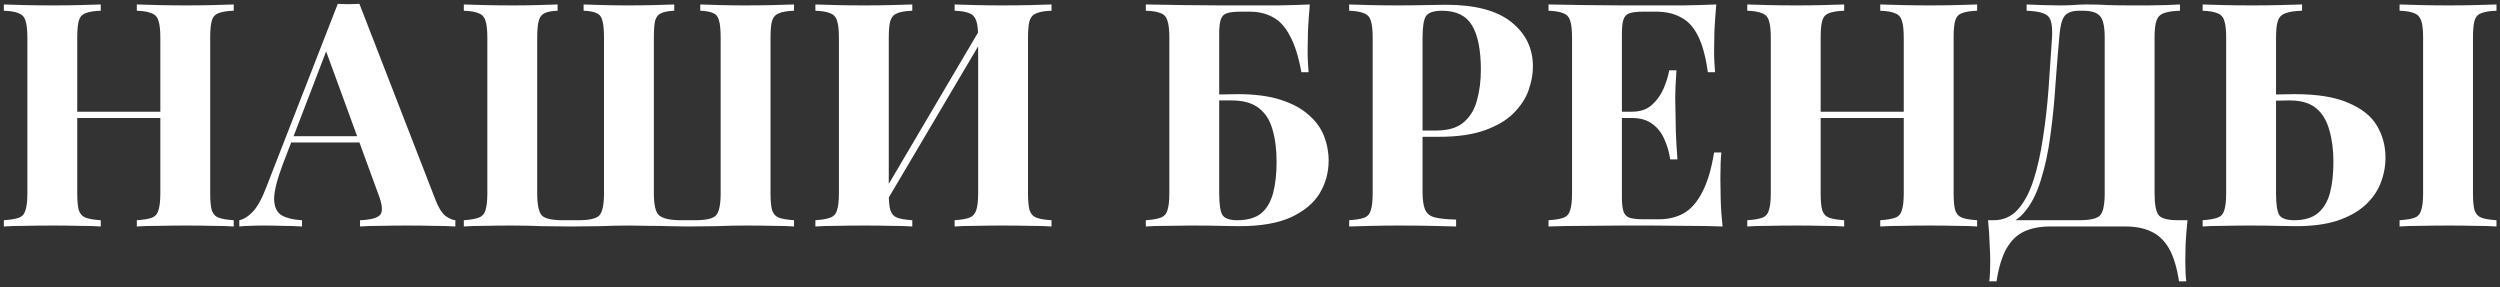 <svg width="287" height="33" viewBox="0 0 287 33" fill="none" xmlns="http://www.w3.org/2000/svg">
<rect x="0" y="0" width="287" height="33" fill="#333333" stroke="none"/>
<path d="M15.707 26V25.28C16.475 25.232 17.051 25.136 17.435 24.992C17.819 24.848 18.071 24.56 18.191 24.128C18.335 23.696 18.407 23.048 18.407 22.184V4.328C18.407 3.44 18.335 2.792 18.191 2.384C18.071 1.952 17.807 1.664 17.399 1.52C17.015 1.352 16.451 1.256 15.707 1.232V0.512C16.355 0.536 17.195 0.56 18.227 0.584C19.283 0.608 20.327 0.62 21.359 0.62C22.463 0.62 23.495 0.608 24.455 0.584C25.439 0.56 26.231 0.536 26.831 0.512V1.232C26.063 1.256 25.475 1.352 25.067 1.52C24.683 1.664 24.431 1.952 24.311 2.384C24.191 2.792 24.131 3.44 24.131 4.328V22.184C24.131 23.048 24.191 23.696 24.311 24.128C24.455 24.56 24.719 24.848 25.103 24.992C25.487 25.136 26.063 25.232 26.831 25.28V26C26.231 25.952 25.439 25.928 24.455 25.928C23.495 25.904 22.463 25.892 21.359 25.892C20.327 25.892 19.283 25.904 18.227 25.928C17.195 25.928 16.355 25.952 15.707 26ZM0.443 26V25.28C1.211 25.232 1.787 25.136 2.171 24.992C2.555 24.848 2.807 24.56 2.927 24.128C3.071 23.696 3.143 23.048 3.143 22.184V4.328C3.143 3.44 3.071 2.792 2.927 2.384C2.807 1.952 2.543 1.664 2.135 1.52C1.751 1.352 1.187 1.256 0.443 1.232V0.512C1.067 0.536 1.871 0.56 2.855 0.584C3.863 0.608 4.955 0.62 6.131 0.62C7.139 0.62 8.135 0.608 9.119 0.584C10.103 0.56 10.919 0.536 11.567 0.512V1.232C10.799 1.256 10.211 1.352 9.803 1.52C9.419 1.664 9.167 1.952 9.047 2.384C8.927 2.792 8.867 3.44 8.867 4.328V22.184C8.867 23.048 8.927 23.696 9.047 24.128C9.191 24.56 9.455 24.848 9.839 24.992C10.223 25.136 10.799 25.232 11.567 25.28V26C10.919 25.952 10.103 25.928 9.119 25.928C8.135 25.904 7.139 25.892 6.131 25.892C4.955 25.892 3.863 25.904 2.855 25.928C1.871 25.928 1.067 25.952 0.443 26ZM6.527 13.544V12.824H20.747V13.544H6.527ZM41.26 0.44L50.008 22.976C50.344 23.84 50.716 24.44 51.124 24.776C51.556 25.088 51.94 25.256 52.276 25.28V26C51.556 25.952 50.704 25.928 49.72 25.928C48.76 25.904 47.788 25.892 46.804 25.892C45.7 25.892 44.656 25.904 43.672 25.928C42.688 25.928 41.908 25.952 41.332 26V25.28C42.556 25.232 43.324 25.028 43.636 24.668C43.972 24.284 43.9 23.48 43.42 22.256L37.3 5.516L37.948 4.58L32.476 18.836C31.804 20.612 31.468 21.956 31.468 22.868C31.492 23.78 31.792 24.404 32.368 24.74C32.944 25.052 33.712 25.232 34.672 25.28V26C33.88 25.952 33.124 25.928 32.404 25.928C31.684 25.904 30.952 25.892 30.208 25.892C29.68 25.892 29.176 25.904 28.696 25.928C28.24 25.928 27.832 25.952 27.472 26V25.28C27.976 25.184 28.492 24.86 29.02 24.308C29.548 23.756 30.064 22.82 30.568 21.5L38.776 0.44C39.16 0.464 39.568 0.476 40 0.476C40.456 0.476 40.876 0.464 41.26 0.44ZM43.78 15.632V16.352H33.052L33.412 15.632H43.78ZM91.155 0.512V1.232C90.411 1.256 89.835 1.352 89.427 1.52C89.043 1.664 88.779 1.952 88.635 2.384C88.515 2.792 88.455 3.44 88.455 4.328V22.184C88.455 23.048 88.515 23.696 88.635 24.128C88.779 24.56 89.043 24.848 89.427 24.992C89.835 25.136 90.411 25.232 91.155 25.28V26C90.579 25.952 89.799 25.928 88.815 25.928C87.855 25.904 86.811 25.892 85.683 25.892C84.531 25.892 83.355 25.916 82.155 25.964C80.979 25.988 79.887 26 78.879 26C78.303 26 77.631 25.988 76.863 25.964C76.119 25.94 75.351 25.928 74.559 25.928C73.767 25.904 73.023 25.892 72.327 25.892C71.223 25.892 70.059 25.916 68.835 25.964C67.635 25.988 66.543 26 65.559 26C64.551 26 63.447 25.988 62.247 25.964C61.047 25.916 59.871 25.892 58.719 25.892C57.591 25.892 56.535 25.904 55.551 25.928C54.591 25.928 53.823 25.952 53.247 26V25.28C53.991 25.232 54.555 25.136 54.939 24.992C55.347 24.848 55.611 24.56 55.731 24.128C55.875 23.696 55.947 23.048 55.947 22.184V4.328C55.947 3.44 55.875 2.792 55.731 2.384C55.611 1.952 55.347 1.664 54.939 1.52C54.555 1.352 53.991 1.256 53.247 1.232V0.512C53.871 0.536 54.675 0.56 55.659 0.584C56.667 0.608 57.759 0.62 58.935 0.62C59.871 0.62 60.795 0.608 61.707 0.584C62.619 0.56 63.387 0.536 64.011 0.512V1.232C63.339 1.256 62.835 1.352 62.499 1.52C62.187 1.664 61.971 1.952 61.851 2.384C61.731 2.792 61.671 3.44 61.671 4.328V22.184C61.671 23.504 61.851 24.356 62.211 24.74C62.571 25.1 63.363 25.28 64.587 25.28H66.423C67.647 25.28 68.439 25.1 68.799 24.74C69.159 24.356 69.339 23.504 69.339 22.184V4.328C69.339 3.44 69.279 2.792 69.159 2.384C69.063 1.952 68.847 1.664 68.511 1.52C68.175 1.352 67.671 1.256 66.999 1.232V0.512C67.623 0.536 68.391 0.56 69.303 0.584C70.239 0.608 71.163 0.62 72.075 0.62C73.155 0.62 74.163 0.608 75.099 0.584C76.059 0.56 76.827 0.536 77.403 0.512V1.232C76.755 1.256 76.251 1.352 75.891 1.52C75.555 1.664 75.327 1.952 75.207 2.384C75.111 2.792 75.063 3.44 75.063 4.328V22.184C75.063 23.504 75.255 24.344 75.639 24.704C76.047 25.064 76.827 25.256 77.979 25.28H79.815C81.039 25.28 81.831 25.1 82.191 24.74C82.551 24.356 82.731 23.504 82.731 22.184V4.328C82.731 3.44 82.671 2.792 82.551 2.384C82.455 1.952 82.239 1.664 81.903 1.52C81.567 1.352 81.063 1.256 80.391 1.232V0.512C81.015 0.536 81.783 0.56 82.695 0.584C83.631 0.608 84.555 0.62 85.467 0.62C86.619 0.62 87.699 0.608 88.707 0.584C89.739 0.56 90.555 0.536 91.155 0.512ZM104.731 0.512V1.232C103.963 1.256 103.387 1.352 103.003 1.52C102.619 1.664 102.355 1.952 102.211 2.384C102.091 2.792 102.031 3.44 102.031 4.328V22.184C102.031 23.048 102.091 23.696 102.211 24.128C102.355 24.56 102.619 24.848 103.003 24.992C103.387 25.136 103.963 25.232 104.731 25.28V26C104.083 25.952 103.267 25.928 102.283 25.928C101.299 25.904 100.303 25.892 99.295 25.892C98.119 25.892 97.027 25.904 96.019 25.928C95.035 25.928 94.231 25.952 93.607 26V25.28C94.351 25.232 94.915 25.136 95.299 24.992C95.707 24.848 95.971 24.56 96.091 24.128C96.235 23.696 96.307 23.048 96.307 22.184V4.328C96.307 3.44 96.235 2.792 96.091 2.384C95.971 1.952 95.707 1.664 95.299 1.52C94.915 1.352 94.351 1.256 93.607 1.232V0.512C94.231 0.536 95.035 0.56 96.019 0.584C97.027 0.608 98.119 0.62 99.295 0.62C100.303 0.62 101.299 0.608 102.283 0.584C103.267 0.56 104.083 0.536 104.731 0.512ZM113.011 2.492C113.011 2.492 113.011 2.624 113.011 2.888C113.011 3.128 113.011 3.38 113.011 3.644C113.035 3.908 113.047 4.04 113.047 4.04L101.023 24.38L100.699 23.372L113.011 2.492ZM120.715 0.512V1.232C119.947 1.256 119.371 1.352 118.987 1.52C118.603 1.664 118.339 1.952 118.195 2.384C118.075 2.792 118.015 3.44 118.015 4.328V22.184C118.015 23.048 118.075 23.696 118.195 24.128C118.339 24.56 118.603 24.848 118.987 24.992C119.371 25.136 119.947 25.232 120.715 25.28V26C120.091 25.952 119.275 25.928 118.267 25.928C117.259 25.904 116.179 25.892 115.027 25.892C114.019 25.892 113.011 25.904 112.003 25.928C111.019 25.928 110.215 25.952 109.591 26V25.28C110.335 25.232 110.899 25.136 111.283 24.992C111.667 24.848 111.931 24.56 112.075 24.128C112.219 23.696 112.291 23.048 112.291 22.184V4.328C112.291 3.44 112.219 2.792 112.075 2.384C111.931 1.952 111.667 1.664 111.283 1.52C110.899 1.352 110.335 1.256 109.591 1.232V0.512C110.215 0.536 111.019 0.56 112.003 0.584C113.011 0.608 114.019 0.62 115.027 0.62C116.179 0.62 117.259 0.608 118.267 0.584C119.275 0.56 120.091 0.536 120.715 0.512ZM150.368 0.512C150.272 1.568 150.2 2.588 150.152 3.572C150.128 4.556 150.116 5.312 150.116 5.84C150.116 6.32 150.128 6.776 150.152 7.208C150.176 7.64 150.2 8 150.224 8.288H149.396C149.084 6.536 148.652 5.156 148.1 4.148C147.572 3.116 146.924 2.396 146.156 1.988C145.388 1.556 144.5 1.34 143.492 1.34H142.448C141.728 1.34 141.188 1.4 140.828 1.52C140.492 1.64 140.264 1.88 140.144 2.24C140.024 2.576 139.964 3.128 139.964 3.896V22.184C139.964 23.408 140.084 24.236 140.324 24.668C140.588 25.076 141.152 25.28 142.016 25.28C143.216 25.28 144.14 25.016 144.788 24.488C145.436 23.936 145.892 23.156 146.156 22.148C146.42 21.14 146.552 19.952 146.552 18.584C146.552 17.168 146.396 15.932 146.084 14.876C145.796 13.82 145.28 13.004 144.536 12.428C143.792 11.828 142.736 11.528 141.368 11.528C141.032 11.528 140.624 11.528 140.144 11.528C139.688 11.528 139.232 11.54 138.776 11.564C138.344 11.564 137.96 11.564 137.624 11.564V10.844C138.44 10.844 139.244 10.844 140.036 10.844C140.852 10.82 141.536 10.808 142.088 10.808C144.032 10.808 145.676 11.024 147.02 11.456C148.364 11.888 149.432 12.464 150.224 13.184C151.04 13.88 151.628 14.684 151.988 15.596C152.348 16.508 152.528 17.456 152.528 18.44C152.528 19.808 152.18 21.068 151.484 22.22C150.788 23.348 149.684 24.26 148.172 24.956C146.684 25.628 144.716 25.964 142.268 25.964C141.668 25.964 140.936 25.952 140.072 25.928C139.208 25.904 138.116 25.892 136.796 25.892C135.932 25.892 134.984 25.904 133.952 25.928C132.944 25.928 132.14 25.952 131.54 26V25.28C132.284 25.232 132.848 25.136 133.232 24.992C133.64 24.848 133.904 24.56 134.024 24.128C134.168 23.696 134.24 23.048 134.24 22.184V4.328C134.24 3.44 134.168 2.792 134.024 2.384C133.904 1.952 133.652 1.664 133.268 1.52C132.884 1.352 132.308 1.256 131.54 1.232V0.512C132.836 0.536 134.24 0.56 135.752 0.584C137.264 0.608 138.692 0.62 140.036 0.62C141.38 0.62 142.46 0.62 143.276 0.62C144.308 0.62 145.484 0.62 146.804 0.62C148.124 0.596 149.312 0.56 150.368 0.512ZM154.884 0.512C155.484 0.536 156.288 0.56 157.296 0.584C158.328 0.608 159.348 0.62 160.356 0.62C161.508 0.62 162.624 0.608 163.704 0.584C164.784 0.56 165.552 0.548 166.008 0.548C169.344 0.548 171.84 1.208 173.496 2.528C175.152 3.848 175.98 5.552 175.98 7.64C175.98 8.504 175.812 9.416 175.476 10.376C175.14 11.312 174.564 12.188 173.748 13.004C172.956 13.796 171.864 14.444 170.472 14.948C169.08 15.452 167.328 15.704 165.216 15.704H161.544V14.984H164.856C166.272 14.984 167.34 14.66 168.06 14.012C168.804 13.364 169.308 12.512 169.572 11.456C169.86 10.4 170.004 9.26 170.004 8.036C170.004 5.756 169.668 4.052 168.996 2.924C168.324 1.796 167.172 1.232 165.54 1.232C164.604 1.232 163.992 1.436 163.704 1.844C163.44 2.252 163.308 3.08 163.308 4.328V21.968C163.308 22.904 163.404 23.6 163.596 24.056C163.788 24.512 164.16 24.812 164.712 24.956C165.264 25.1 166.08 25.184 167.16 25.208V26C166.416 25.976 165.456 25.952 164.28 25.928C163.104 25.904 161.868 25.892 160.572 25.892C159.54 25.892 158.532 25.904 157.548 25.928C156.564 25.952 155.676 25.976 154.884 26V25.28C155.652 25.232 156.228 25.136 156.612 24.992C156.996 24.848 157.248 24.56 157.368 24.128C157.512 23.696 157.584 23.048 157.584 22.184V4.328C157.584 3.44 157.512 2.792 157.368 2.384C157.248 1.952 156.984 1.664 156.576 1.52C156.192 1.352 155.628 1.256 154.884 1.232V0.512ZM197.031 0.512C196.935 1.568 196.863 2.588 196.815 3.572C196.791 4.556 196.779 5.312 196.779 5.84C196.779 6.32 196.791 6.776 196.815 7.208C196.839 7.64 196.863 8 196.887 8.288H196.059C195.819 6.536 195.447 5.156 194.943 4.148C194.439 3.116 193.779 2.396 192.963 1.988C192.171 1.556 191.235 1.34 190.155 1.34H188.679C187.959 1.34 187.419 1.4 187.059 1.52C186.723 1.64 186.495 1.88 186.375 2.24C186.255 2.576 186.195 3.128 186.195 3.896V22.616C186.195 23.36 186.255 23.912 186.375 24.272C186.495 24.632 186.723 24.872 187.059 24.992C187.419 25.112 187.959 25.172 188.679 25.172H190.443C191.523 25.172 192.471 24.944 193.287 24.488C194.127 24.008 194.835 23.204 195.411 22.076C196.011 20.948 196.467 19.424 196.779 17.504H197.607C197.535 18.272 197.499 19.28 197.499 20.528C197.499 21.08 197.511 21.86 197.535 22.868C197.559 23.876 197.631 24.92 197.751 26C196.527 25.952 195.147 25.928 193.611 25.928C192.075 25.904 190.707 25.892 189.507 25.892C188.691 25.892 187.611 25.892 186.267 25.892C184.923 25.892 183.495 25.904 181.983 25.928C180.471 25.928 179.067 25.952 177.771 26V25.28C178.539 25.232 179.115 25.136 179.499 24.992C179.883 24.848 180.135 24.56 180.255 24.128C180.399 23.696 180.471 23.048 180.471 22.184V4.328C180.471 3.44 180.399 2.792 180.255 2.384C180.135 1.952 179.871 1.664 179.463 1.52C179.079 1.352 178.515 1.256 177.771 1.232V0.512C179.067 0.536 180.471 0.56 181.983 0.584C183.495 0.608 184.923 0.62 186.267 0.62C187.611 0.62 188.691 0.62 189.507 0.62C190.611 0.62 191.859 0.62 193.251 0.62C194.667 0.596 195.927 0.56 197.031 0.512ZM191.415 12.824C191.415 12.824 191.415 12.944 191.415 13.184C191.415 13.424 191.415 13.544 191.415 13.544H185.115C185.115 13.544 185.115 13.424 185.115 13.184C185.115 12.944 185.115 12.824 185.115 12.824H191.415ZM192.459 8.072C192.363 9.44 192.315 10.484 192.315 11.204C192.339 11.924 192.351 12.584 192.351 13.184C192.351 13.784 192.363 14.444 192.387 15.164C192.411 15.884 192.471 16.928 192.567 18.296H191.739C191.619 17.456 191.391 16.676 191.055 15.956C190.743 15.236 190.287 14.66 189.687 14.228C189.087 13.772 188.307 13.544 187.347 13.544V12.824C188.307 12.824 189.075 12.56 189.651 12.032C190.227 11.504 190.671 10.88 190.983 10.16C191.295 9.416 191.511 8.72 191.631 8.072H192.459ZM215.851 26V25.28C216.619 25.232 217.195 25.136 217.579 24.992C217.963 24.848 218.215 24.56 218.335 24.128C218.479 23.696 218.551 23.048 218.551 22.184V4.328C218.551 3.44 218.479 2.792 218.335 2.384C218.215 1.952 217.951 1.664 217.543 1.52C217.159 1.352 216.595 1.256 215.851 1.232V0.512C216.499 0.536 217.339 0.56 218.371 0.584C219.427 0.608 220.471 0.62 221.503 0.62C222.607 0.62 223.639 0.608 224.599 0.584C225.583 0.56 226.375 0.536 226.975 0.512V1.232C226.207 1.256 225.619 1.352 225.211 1.52C224.827 1.664 224.575 1.952 224.455 2.384C224.335 2.792 224.275 3.44 224.275 4.328V22.184C224.275 23.048 224.335 23.696 224.455 24.128C224.599 24.56 224.863 24.848 225.247 24.992C225.631 25.136 226.207 25.232 226.975 25.28V26C226.375 25.952 225.583 25.928 224.599 25.928C223.639 25.904 222.607 25.892 221.503 25.892C220.471 25.892 219.427 25.904 218.371 25.928C217.339 25.928 216.499 25.952 215.851 26ZM200.587 26V25.28C201.355 25.232 201.931 25.136 202.315 24.992C202.699 24.848 202.951 24.56 203.071 24.128C203.215 23.696 203.287 23.048 203.287 22.184V4.328C203.287 3.44 203.215 2.792 203.071 2.384C202.951 1.952 202.687 1.664 202.279 1.52C201.895 1.352 201.331 1.256 200.587 1.232V0.512C201.211 0.536 202.015 0.56 202.999 0.584C204.007 0.608 205.099 0.62 206.275 0.62C207.283 0.62 208.279 0.608 209.263 0.584C210.247 0.56 211.063 0.536 211.711 0.512V1.232C210.943 1.256 210.355 1.352 209.947 1.52C209.563 1.664 209.311 1.952 209.191 2.384C209.071 2.792 209.011 3.44 209.011 4.328V22.184C209.011 23.048 209.071 23.696 209.191 24.128C209.335 24.56 209.599 24.848 209.983 24.992C210.367 25.136 210.943 25.232 211.711 25.28V26C211.063 25.952 210.247 25.928 209.263 25.928C208.279 25.904 207.283 25.892 206.275 25.892C205.099 25.892 204.007 25.904 202.999 25.928C202.015 25.928 201.211 25.952 200.587 26ZM206.671 13.544V12.824H220.891V13.544H206.671ZM250.26 0.512V1.232C249.444 1.256 248.82 1.352 248.388 1.52C247.98 1.664 247.704 1.952 247.56 2.384C247.416 2.792 247.344 3.44 247.344 4.328V22.184C247.344 23.504 247.512 24.356 247.848 24.74C248.184 25.1 248.916 25.28 250.044 25.28H251.124C251.028 26.216 250.956 27.116 250.908 27.98C250.884 28.844 250.872 29.504 250.872 29.96C250.872 30.92 250.908 31.7 250.98 32.3H250.152C249.912 30.716 249.528 29.456 249 28.52C248.472 27.608 247.788 26.96 246.948 26.576C246.132 26.192 245.16 26 244.032 26H235.32C234.192 26 233.208 26.192 232.368 26.576C231.552 26.96 230.88 27.608 230.352 28.52C229.824 29.456 229.44 30.716 229.2 32.3H228.372C228.444 31.7 228.48 30.92 228.48 29.96C228.48 29.504 228.456 28.844 228.408 27.98C228.384 27.116 228.324 26.216 228.228 25.28H238.704C239.928 25.28 240.72 25.1 241.08 24.74C241.44 24.356 241.62 23.504 241.62 22.184V4.328C241.62 3.008 241.428 2.168 241.044 1.808C240.684 1.424 240.048 1.232 239.136 1.232H238.668C238.164 1.232 237.756 1.316 237.444 1.484C237.132 1.628 236.892 1.928 236.724 2.384C236.58 2.816 236.472 3.464 236.4 4.328C236.256 5.96 236.112 7.748 235.968 9.692C235.848 11.636 235.656 13.568 235.392 15.488C235.152 17.384 234.78 19.124 234.276 20.708C233.796 22.292 233.124 23.564 232.26 24.524C231.396 25.484 230.268 25.964 228.876 25.964V25.28C229.98 25.28 230.904 24.872 231.648 24.056C232.392 23.216 232.992 22.088 233.448 20.672C233.904 19.256 234.264 17.648 234.528 15.848C234.816 14.024 235.032 12.128 235.176 10.16C235.32 8.192 235.452 6.248 235.572 4.328C235.644 3.056 235.5 2.24 235.14 1.88C234.78 1.496 233.952 1.28 232.656 1.232V0.512C233.16 0.536 233.76 0.56 234.456 0.584C235.152 0.608 235.788 0.62 236.364 0.62C236.916 0.62 237.444 0.608 237.948 0.584C238.476 0.536 239.004 0.512 239.532 0.512C240.444 0.512 241.272 0.536 242.016 0.584C242.76 0.608 243.648 0.62 244.68 0.62C245.28 0.62 245.928 0.62 246.624 0.62C247.344 0.596 248.016 0.584 248.64 0.584C249.288 0.56 249.828 0.536 250.26 0.512ZM264.277 0.512V1.232C263.437 1.256 262.801 1.352 262.369 1.52C261.937 1.664 261.649 1.952 261.505 2.384C261.361 2.792 261.289 3.44 261.289 4.328V22.184C261.289 23.408 261.409 24.236 261.649 24.668C261.913 25.076 262.489 25.28 263.377 25.28C264.553 25.28 265.465 25.004 266.113 24.452C266.761 23.9 267.217 23.132 267.481 22.148C267.745 21.14 267.877 19.952 267.877 18.584C267.877 17.216 267.721 16.004 267.409 14.948C267.121 13.868 266.617 13.028 265.897 12.428C265.177 11.828 264.157 11.528 262.837 11.528C262.189 11.528 261.505 11.54 260.785 11.564C260.089 11.564 259.477 11.564 258.949 11.564V10.844C259.765 10.844 260.569 10.844 261.361 10.844C262.177 10.82 262.861 10.808 263.413 10.808C266.029 10.808 268.093 11.144 269.605 11.816C271.141 12.464 272.233 13.34 272.881 14.444C273.529 15.548 273.853 16.76 273.853 18.08C273.853 19.112 273.661 20.108 273.277 21.068C272.893 22.028 272.281 22.88 271.441 23.624C270.625 24.344 269.569 24.92 268.273 25.352C266.977 25.76 265.417 25.964 263.593 25.964C263.041 25.964 262.309 25.952 261.397 25.928C260.509 25.904 259.465 25.892 258.265 25.892C257.305 25.892 256.309 25.904 255.277 25.928C254.269 25.928 253.465 25.952 252.865 26V25.28C253.609 25.232 254.173 25.136 254.557 24.992C254.965 24.848 255.229 24.56 255.349 24.128C255.493 23.696 255.565 23.048 255.565 22.184V4.328C255.565 3.44 255.493 2.792 255.349 2.384C255.229 1.952 254.965 1.664 254.557 1.52C254.173 1.352 253.609 1.256 252.865 1.232V0.512C253.465 0.536 254.269 0.56 255.277 0.584C256.309 0.608 257.401 0.62 258.553 0.62C259.609 0.62 260.653 0.608 261.685 0.584C262.741 0.56 263.605 0.536 264.277 0.512ZM286.597 0.512V1.232C285.829 1.256 285.241 1.352 284.833 1.52C284.449 1.664 284.197 1.952 284.077 2.384C283.957 2.792 283.897 3.44 283.897 4.328V22.184C283.897 23.048 283.957 23.696 284.077 24.128C284.221 24.56 284.485 24.848 284.869 24.992C285.253 25.136 285.829 25.232 286.597 25.28V26C285.949 25.952 285.133 25.928 284.149 25.928C283.165 25.904 282.169 25.892 281.161 25.892C280.009 25.892 278.917 25.904 277.885 25.928C276.877 25.928 276.073 25.952 275.473 26V25.28C276.241 25.232 276.817 25.136 277.201 24.992C277.585 24.848 277.837 24.56 277.957 24.128C278.101 23.696 278.173 23.048 278.173 22.184V4.328C278.173 3.44 278.101 2.792 277.957 2.384C277.813 1.952 277.549 1.664 277.165 1.52C276.781 1.352 276.217 1.256 275.473 1.232V0.512C276.073 0.536 276.877 0.56 277.885 0.584C278.917 0.608 280.009 0.62 281.161 0.62C282.169 0.62 283.165 0.608 284.149 0.584C285.133 0.56 285.949 0.536 286.597 0.512Z" fill="white"/>
</svg>
